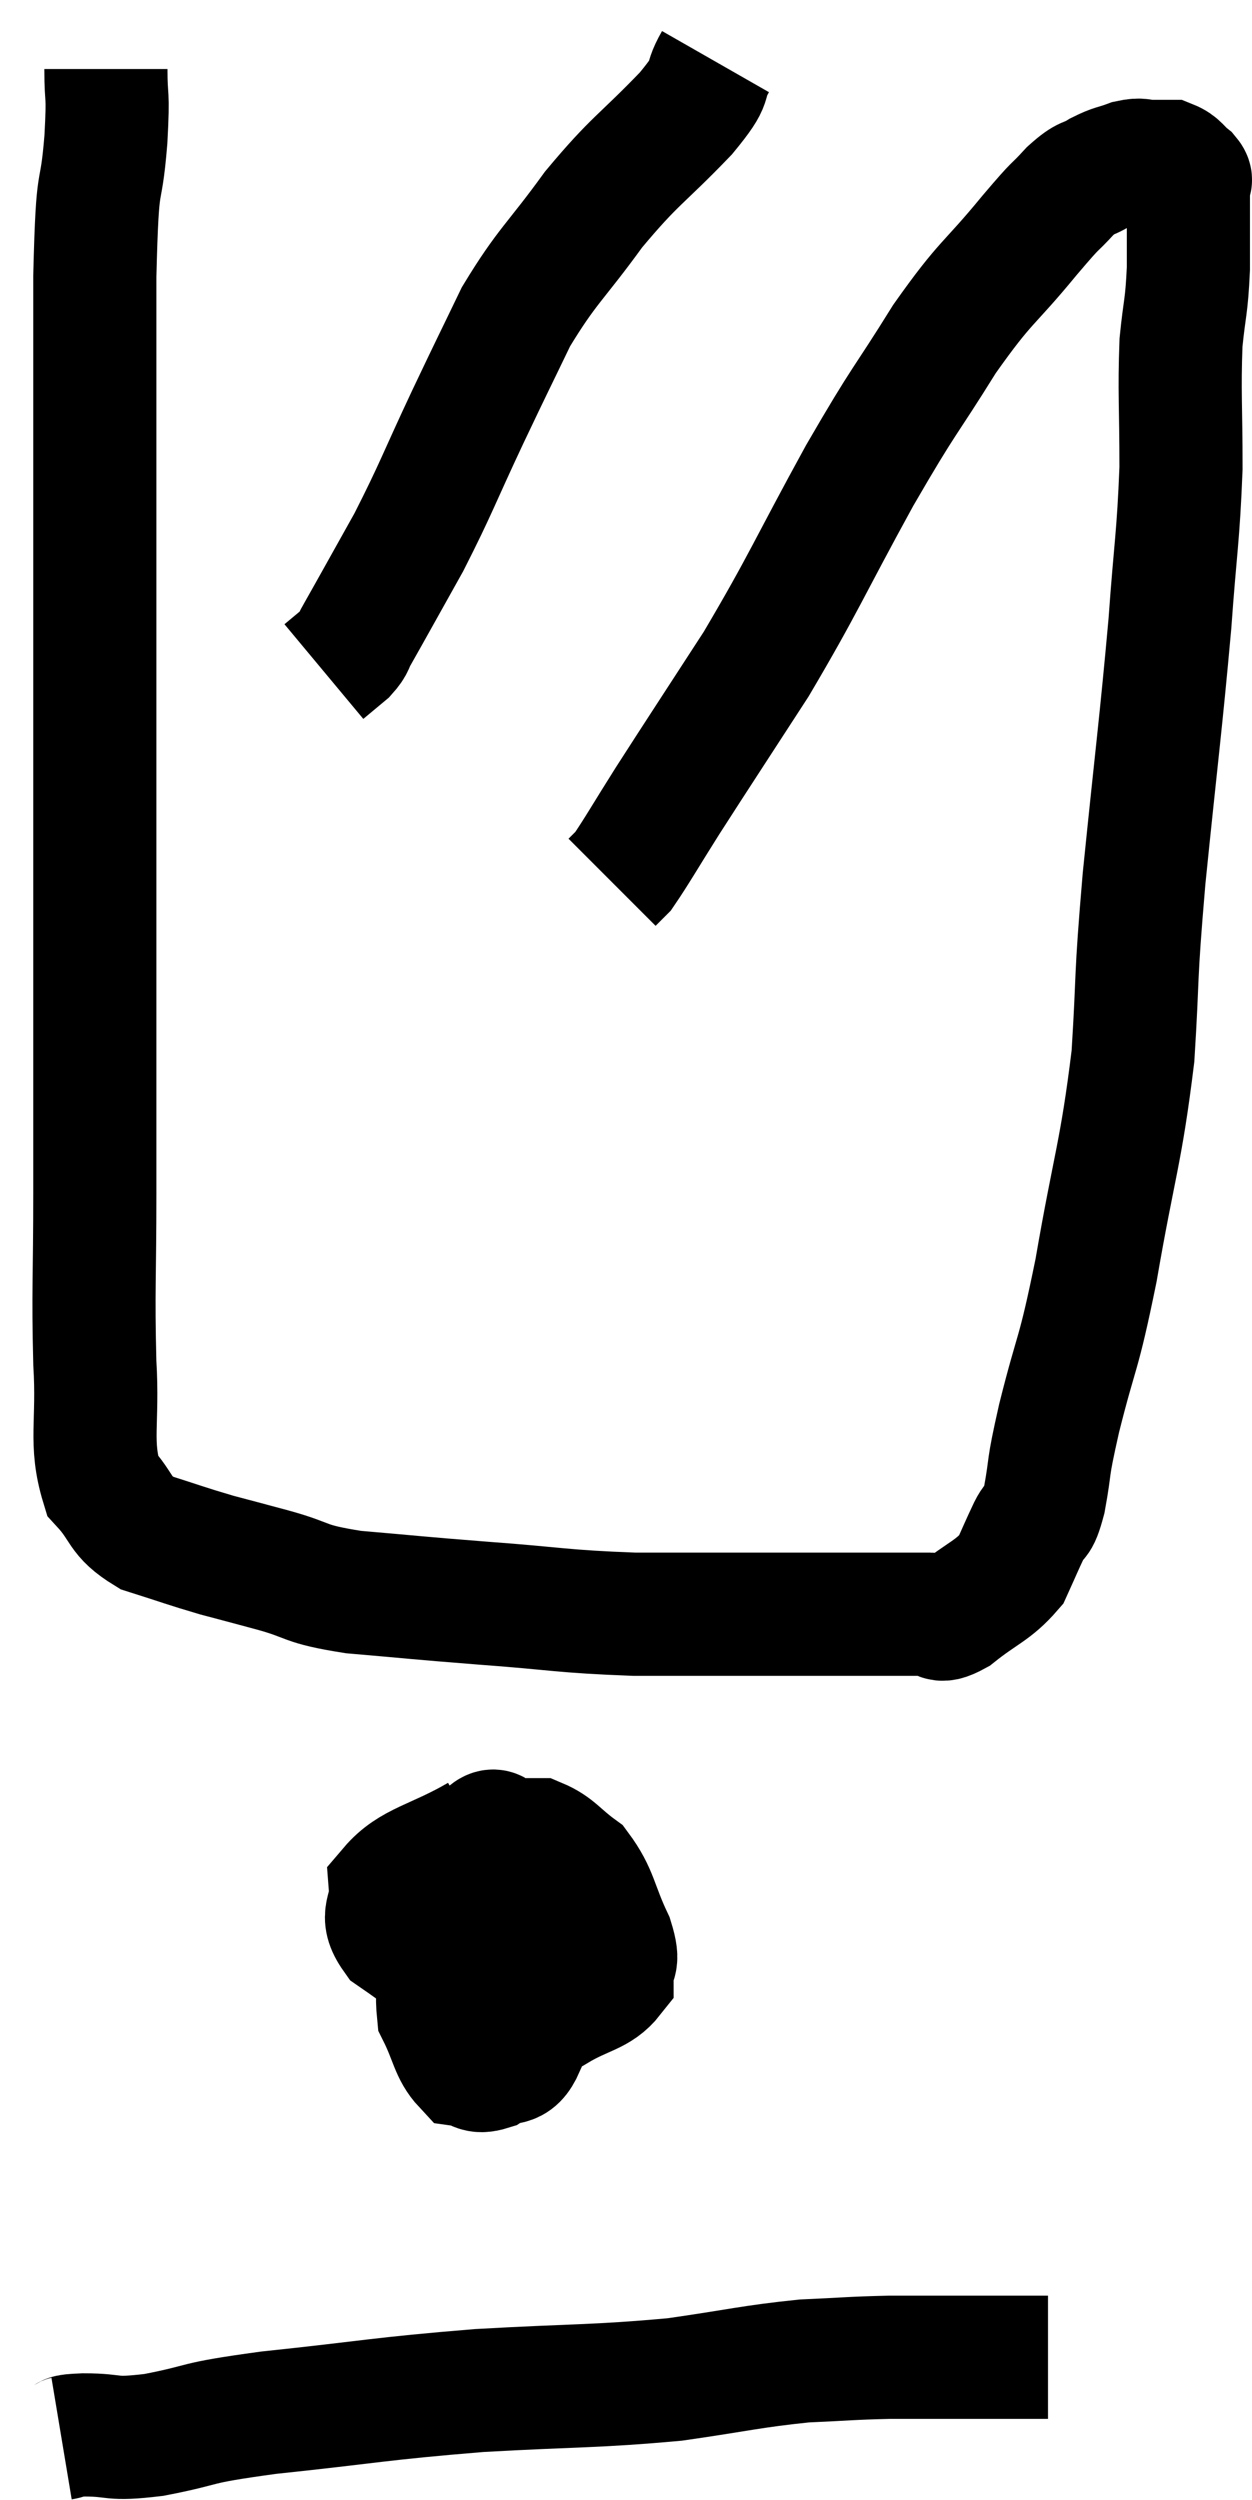 <svg xmlns="http://www.w3.org/2000/svg" viewBox="12.56 3.62 20.333 40.58" width="20.333" height="40.58"><path d="M 14.28 4.74 C 14.28 5.31, 14.325 5.04, 14.28 5.88 C 14.19 6.99, 14.145 6.24, 14.1 8.1 C 14.1 10.71, 14.1 10.56, 14.1 13.32 C 14.1 16.23, 14.1 16.725, 14.1 19.14 C 14.1 21.06, 14.1 21.33, 14.1 22.98 C 14.1 24.36, 14.07 24.555, 14.1 25.74 C 14.16 26.73, 14.01 27.03, 14.22 27.72 C 14.58 28.11, 14.475 28.215, 14.94 28.5 C 15.51 28.68, 15.57 28.71, 16.08 28.86 C 16.53 28.98, 16.425 28.95, 16.98 29.1 C 17.64 29.28, 17.445 29.325, 18.3 29.46 C 19.35 29.55, 19.26 29.55, 20.4 29.64 C 21.63 29.73, 21.66 29.775, 22.86 29.82 C 24.03 29.82, 24.27 29.82, 25.2 29.82 C 25.89 29.82, 25.965 29.82, 26.58 29.82 C 27.12 29.82, 27.285 29.82, 27.66 29.82 C 27.87 29.82, 27.75 30, 28.08 29.82 C 28.53 29.46, 28.68 29.445, 28.98 29.1 C 29.13 28.77, 29.145 28.725, 29.28 28.44 C 29.4 28.2, 29.4 28.41, 29.52 27.96 C 29.64 27.3, 29.55 27.57, 29.76 26.64 C 30.06 25.44, 30.06 25.71, 30.36 24.24 C 30.66 22.5, 30.765 22.35, 30.96 20.76 C 31.05 19.32, 30.99 19.635, 31.14 17.88 C 31.35 15.81, 31.41 15.405, 31.56 13.74 C 31.65 12.48, 31.695 12.36, 31.74 11.22 C 31.74 10.2, 31.71 9.99, 31.74 9.18 C 31.8 8.58, 31.83 8.625, 31.86 7.98 C 31.86 7.29, 31.86 6.945, 31.86 6.6 C 31.86 6.6, 31.86 6.63, 31.86 6.6 C 31.86 6.54, 31.935 6.57, 31.86 6.48 C 31.71 6.36, 31.71 6.3, 31.56 6.24 C 31.41 6.24, 31.425 6.24, 31.26 6.24 C 31.08 6.24, 31.11 6.195, 30.9 6.24 C 30.66 6.33, 30.66 6.3, 30.42 6.42 C 30.18 6.57, 30.225 6.465, 29.94 6.72 C 29.61 7.08, 29.79 6.84, 29.28 7.44 C 28.59 8.28, 28.59 8.145, 27.9 9.12 C 27.21 10.23, 27.285 10.02, 26.52 11.34 C 25.68 12.87, 25.62 13.08, 24.84 14.4 C 24.12 15.51, 23.94 15.78, 23.4 16.62 C 23.04 17.19, 22.905 17.43, 22.68 17.76 C 22.59 17.85, 22.545 17.895, 22.5 17.94 L 22.5 17.94" fill="none" stroke="black" stroke-width="2"></path><path d="M 24.18 4.62 C 23.94 5.04, 24.195 4.86, 23.7 5.46 C 22.95 6.24, 22.89 6.195, 22.2 7.02 C 21.57 7.89, 21.45 7.92, 20.94 8.76 C 20.55 9.57, 20.595 9.465, 20.16 10.38 C 19.68 11.4, 19.65 11.535, 19.2 12.42 C 18.78 13.17, 18.615 13.47, 18.36 13.92 C 18.27 14.07, 18.315 14.07, 18.18 14.22 L 17.82 14.52" fill="none" stroke="black" stroke-width="2"></path><path d="M 20.34 33.42 C 19.62 33.84, 19.245 33.855, 18.9 34.26 C 18.93 34.65, 18.705 34.68, 18.96 35.04 C 19.44 35.37, 19.44 35.4, 19.92 35.7 C 20.4 35.97, 20.46 36.105, 20.88 36.24 C 21.24 36.24, 21.195 36.375, 21.6 36.24 C 22.05 35.97, 22.275 35.985, 22.5 35.7 C 22.5 35.4, 22.635 35.535, 22.5 35.1 C 22.23 34.53, 22.26 34.365, 21.96 33.96 C 21.63 33.72, 21.585 33.6, 21.3 33.48 C 21.06 33.48, 21.045 33.48, 20.82 33.48 C 20.61 33.48, 20.64 33.165, 20.4 33.48 C 20.13 34.11, 20.04 34.035, 19.86 34.74 C 19.77 35.52, 19.62 35.7, 19.68 36.3 C 19.89 36.72, 19.89 36.915, 20.1 37.14 C 20.31 37.17, 20.28 37.275, 20.52 37.2 C 20.79 37.02, 20.895 37.215, 21.06 36.84 C 21.12 36.27, 21.33 36.225, 21.18 35.7 C 20.82 35.22, 20.715 35.1, 20.46 34.74 C 20.31 34.5, 20.25 34.41, 20.16 34.26 C 20.13 34.2, 20.25 34.035, 20.1 34.14 C 19.83 34.41, 19.695 34.365, 19.56 34.68 C 19.56 35.04, 19.47 35.04, 19.56 35.4 C 19.74 35.76, 19.71 35.94, 19.92 36.12 C 20.16 36.12, 20.13 36.12, 20.4 36.12 C 20.7 36.12, 20.79 36.12, 21 36.12 C 21.12 36.12, 21.09 36.285, 21.24 36.12 C 21.42 35.79, 21.51 35.745, 21.6 35.46 C 21.6 35.22, 21.69 35.235, 21.6 34.98 C 21.42 34.71, 21.45 34.635, 21.24 34.44 C 21 34.32, 20.895 34.26, 20.76 34.2 C 20.73 34.2, 20.73 34.17, 20.7 34.2 L 20.64 34.32" fill="none" stroke="black" stroke-width="2"></path><path d="M 13.56 43.2 C 13.74 43.17, 13.545 43.155, 13.92 43.14 C 14.49 43.14, 14.31 43.23, 15.06 43.14 C 15.99 42.96, 15.6 42.96, 16.92 42.78 C 18.63 42.6, 18.69 42.555, 20.34 42.42 C 21.93 42.33, 22.2 42.36, 23.52 42.24 C 24.57 42.09, 24.75 42.03, 25.62 41.94 C 26.31 41.91, 26.355 41.895, 27 41.88 C 27.6 41.88, 27.66 41.88, 28.2 41.88 C 28.68 41.88, 28.815 41.88, 29.16 41.88 L 29.58 41.88" fill="none" stroke="black" stroke-width="2"></path></svg>